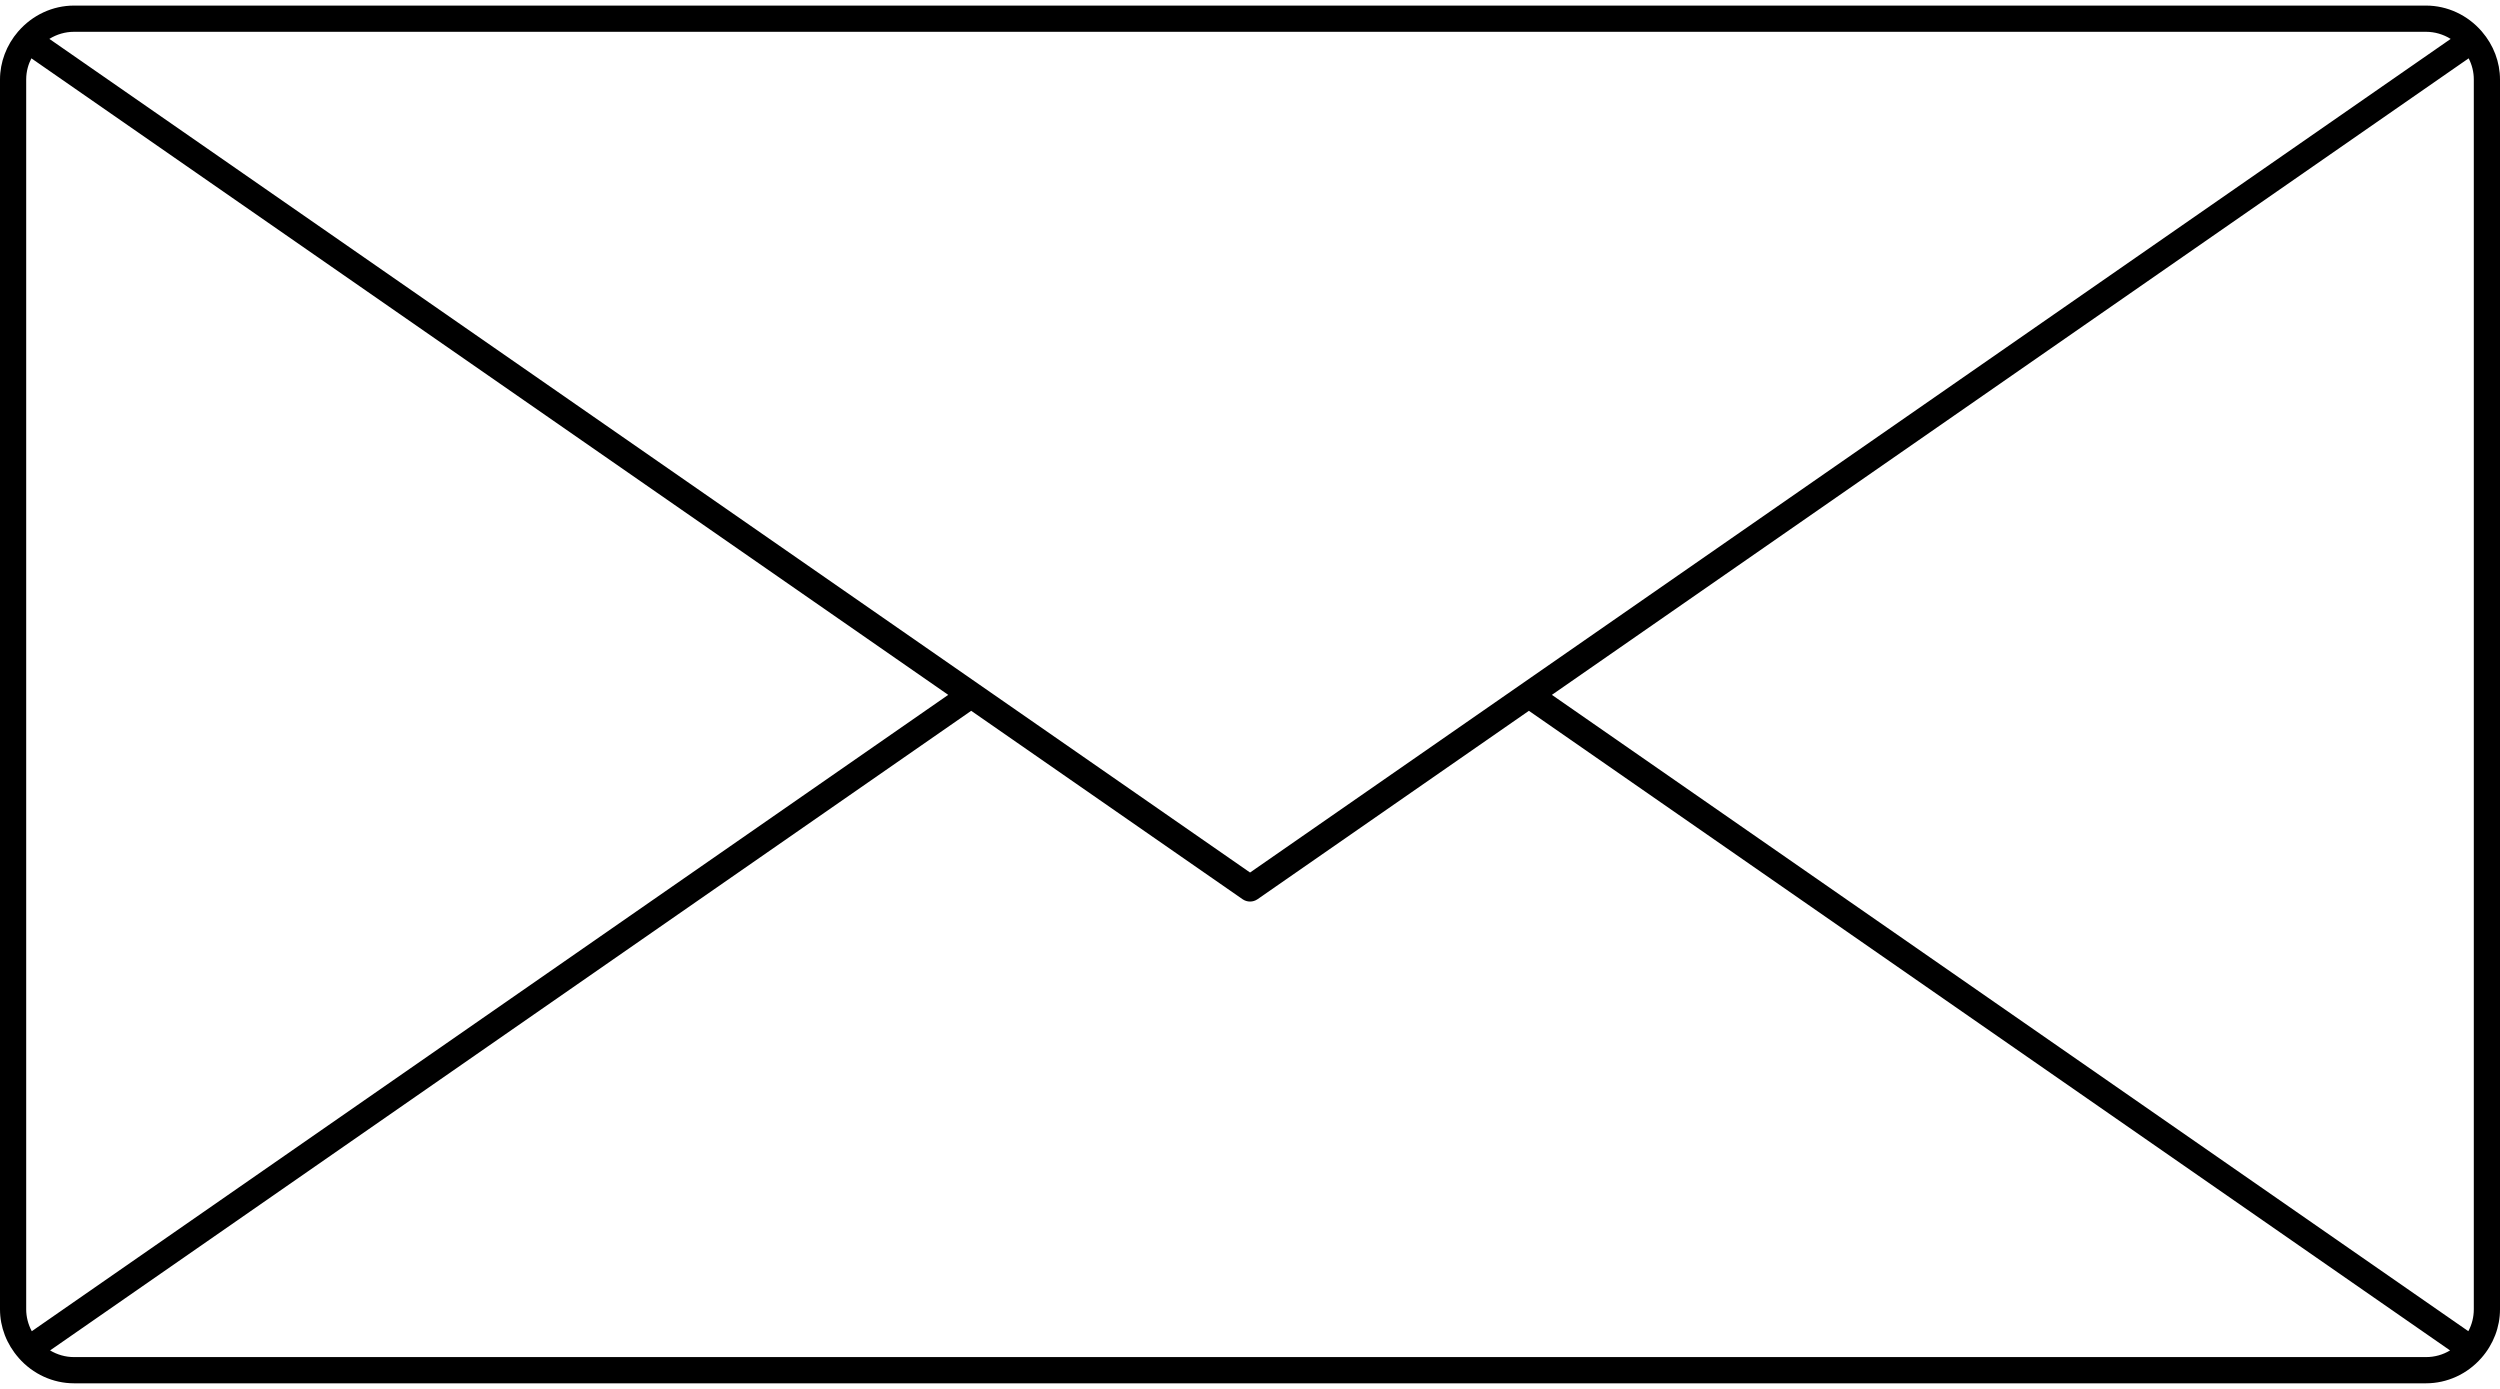<?xml version="1.0" encoding="UTF-8" standalone="no"?>
<svg width="90px" height="50px" viewBox="0 0 90 50" version="1.1" xmlns="http://www.w3.org/2000/svg" xmlns:xlink="http://www.w3.org/1999/xlink">
    <!-- Generator: Sketch 41.2 (35397) - http://www.bohemiancoding.com/sketch -->
    <title>email</title>
    <desc>Created with Sketch.</desc>
    <defs></defs>
    <g id="Desktop" stroke="none" stroke-width="1" fill="none" fill-rule="evenodd">
        <g id="simple-cards-copy" transform="translate(-708, -429)">
            <g id="email" transform="translate(596, 409)">
                <g transform="translate(112, 20)">
                    <path d="M88.224,1.401 C87.958,1.235 87.651,1.145 87.338,1.145 L2.663,1.145 C2.35,1.145 2.044,1.235 1.777,1.4 L45.003,31.41 L88.224,1.401 Z" id="Shape"></path>
                    <path d="M1.13,2.1 C1.024,2.305 0.943,2.56 0.943,2.864 L0.943,47.136 C0.943,47.409 1.013,47.68 1.144,47.924 L34.136,25.015 L1.13,2.1 Z" id="Shape"></path>
                    <path d="M55.041,25.59 L45.272,32.373 C45.191,32.429 45.097,32.457 45.003,32.457 C44.909,32.457 44.815,32.429 44.734,32.373 L34.964,25.59 L1.802,48.615 C2.062,48.77 2.358,48.855 2.662,48.855 L87.337,48.855 C87.647,48.855 87.942,48.772 88.202,48.615 L74.753,39.277 L55.041,25.59 Z" id="Shape"></path>
                    <path d="M55.868,25.015 L88.86,47.923 C88.99,47.681 89.057,47.414 89.057,47.136 L89.057,2.864 C89.057,2.596 88.993,2.337 88.871,2.1 L55.868,25.015 Z" id="Shape"></path>
                    <g id="Group">
                        <path d="M88.224,1.401 C87.958,1.235 87.651,1.145 87.338,1.145 L2.663,1.145 C2.35,1.145 2.044,1.235 1.777,1.4 L45.003,31.41 L88.224,1.401 Z" id="Shape"></path>
                        <path d="M1.13,2.1 C1.024,2.305 0.943,2.56 0.943,2.864 L0.943,47.136 C0.943,47.409 1.013,47.68 1.144,47.924 L34.136,25.015 L1.13,2.1 Z" id="Shape"></path>
                        <path d="M55.041,25.589 L45.272,32.372 C45.191,32.428 45.097,32.456 45.003,32.456 C44.909,32.456 44.815,32.428 44.734,32.372 L34.964,25.589 L1.802,48.615 C2.062,48.77 2.358,48.855 2.662,48.855 L87.337,48.855 C87.647,48.855 87.942,48.772 88.202,48.615 L74.753,39.277 L55.041,25.589 Z" id="Shape"></path>
                        <path d="M55.868,25.015 L88.86,47.923 C88.99,47.681 89.057,47.414 89.057,47.136 L89.057,2.864 C89.057,2.596 88.993,2.337 88.871,2.1 L55.868,25.015 Z" id="Shape"></path>
                        <path d="M89.349,1.138 C89.348,1.137 89.348,1.136 89.347,1.135 C88.835,0.542 88.103,0.201 87.337,0.201 L2.663,0.201 C1.9,0.201 1.168,0.54 0.657,1.131 C0.656,1.132 0.654,1.133 0.653,1.134 C0.232,1.624 0,2.238 0,2.864 L0,47.136 C0,47.773 0.239,48.393 0.673,48.884 C0.674,48.885 0.674,48.887 0.676,48.889 C1.183,49.467 1.908,49.799 2.664,49.799 L87.339,49.799 C88.094,49.799 88.819,49.468 89.327,48.89 L89.327,48.89 L89.327,48.89 C89.327,48.89 89.327,48.89 89.328,48.889 L89.329,48.888 C89.761,48.397 90,47.776 90,47.136 L90,2.864 C90,2.237 89.769,1.625 89.349,1.138 Z M2.663,1.145 L87.338,1.145 C87.651,1.145 87.958,1.235 88.224,1.401 L45.002,31.411 L1.777,1.4 C2.044,1.235 2.349,1.145 2.663,1.145 Z M0.943,47.136 L0.943,2.864 C0.943,2.56 1.024,2.305 1.13,2.1 L34.136,25.015 L1.144,47.924 C1.013,47.679 0.943,47.409 0.943,47.136 Z M87.338,48.855 L2.663,48.855 C2.359,48.855 2.062,48.77 1.803,48.615 L34.963,25.589 L44.733,32.372 C44.814,32.428 44.908,32.456 45.002,32.456 C45.096,32.456 45.19,32.428 45.271,32.372 L55.04,25.589 L74.753,39.277 L88.202,48.615 C87.943,48.772 87.648,48.855 87.338,48.855 Z M89.057,47.136 C89.057,47.414 88.99,47.681 88.86,47.923 L55.868,25.015 L88.871,2.1 C88.994,2.337 89.057,2.595 89.057,2.864 L89.057,47.136 Z" id="Shape" fill="#000000"></path>
                    </g>
                </g>
            </g>
        </g>
    </g>
</svg>